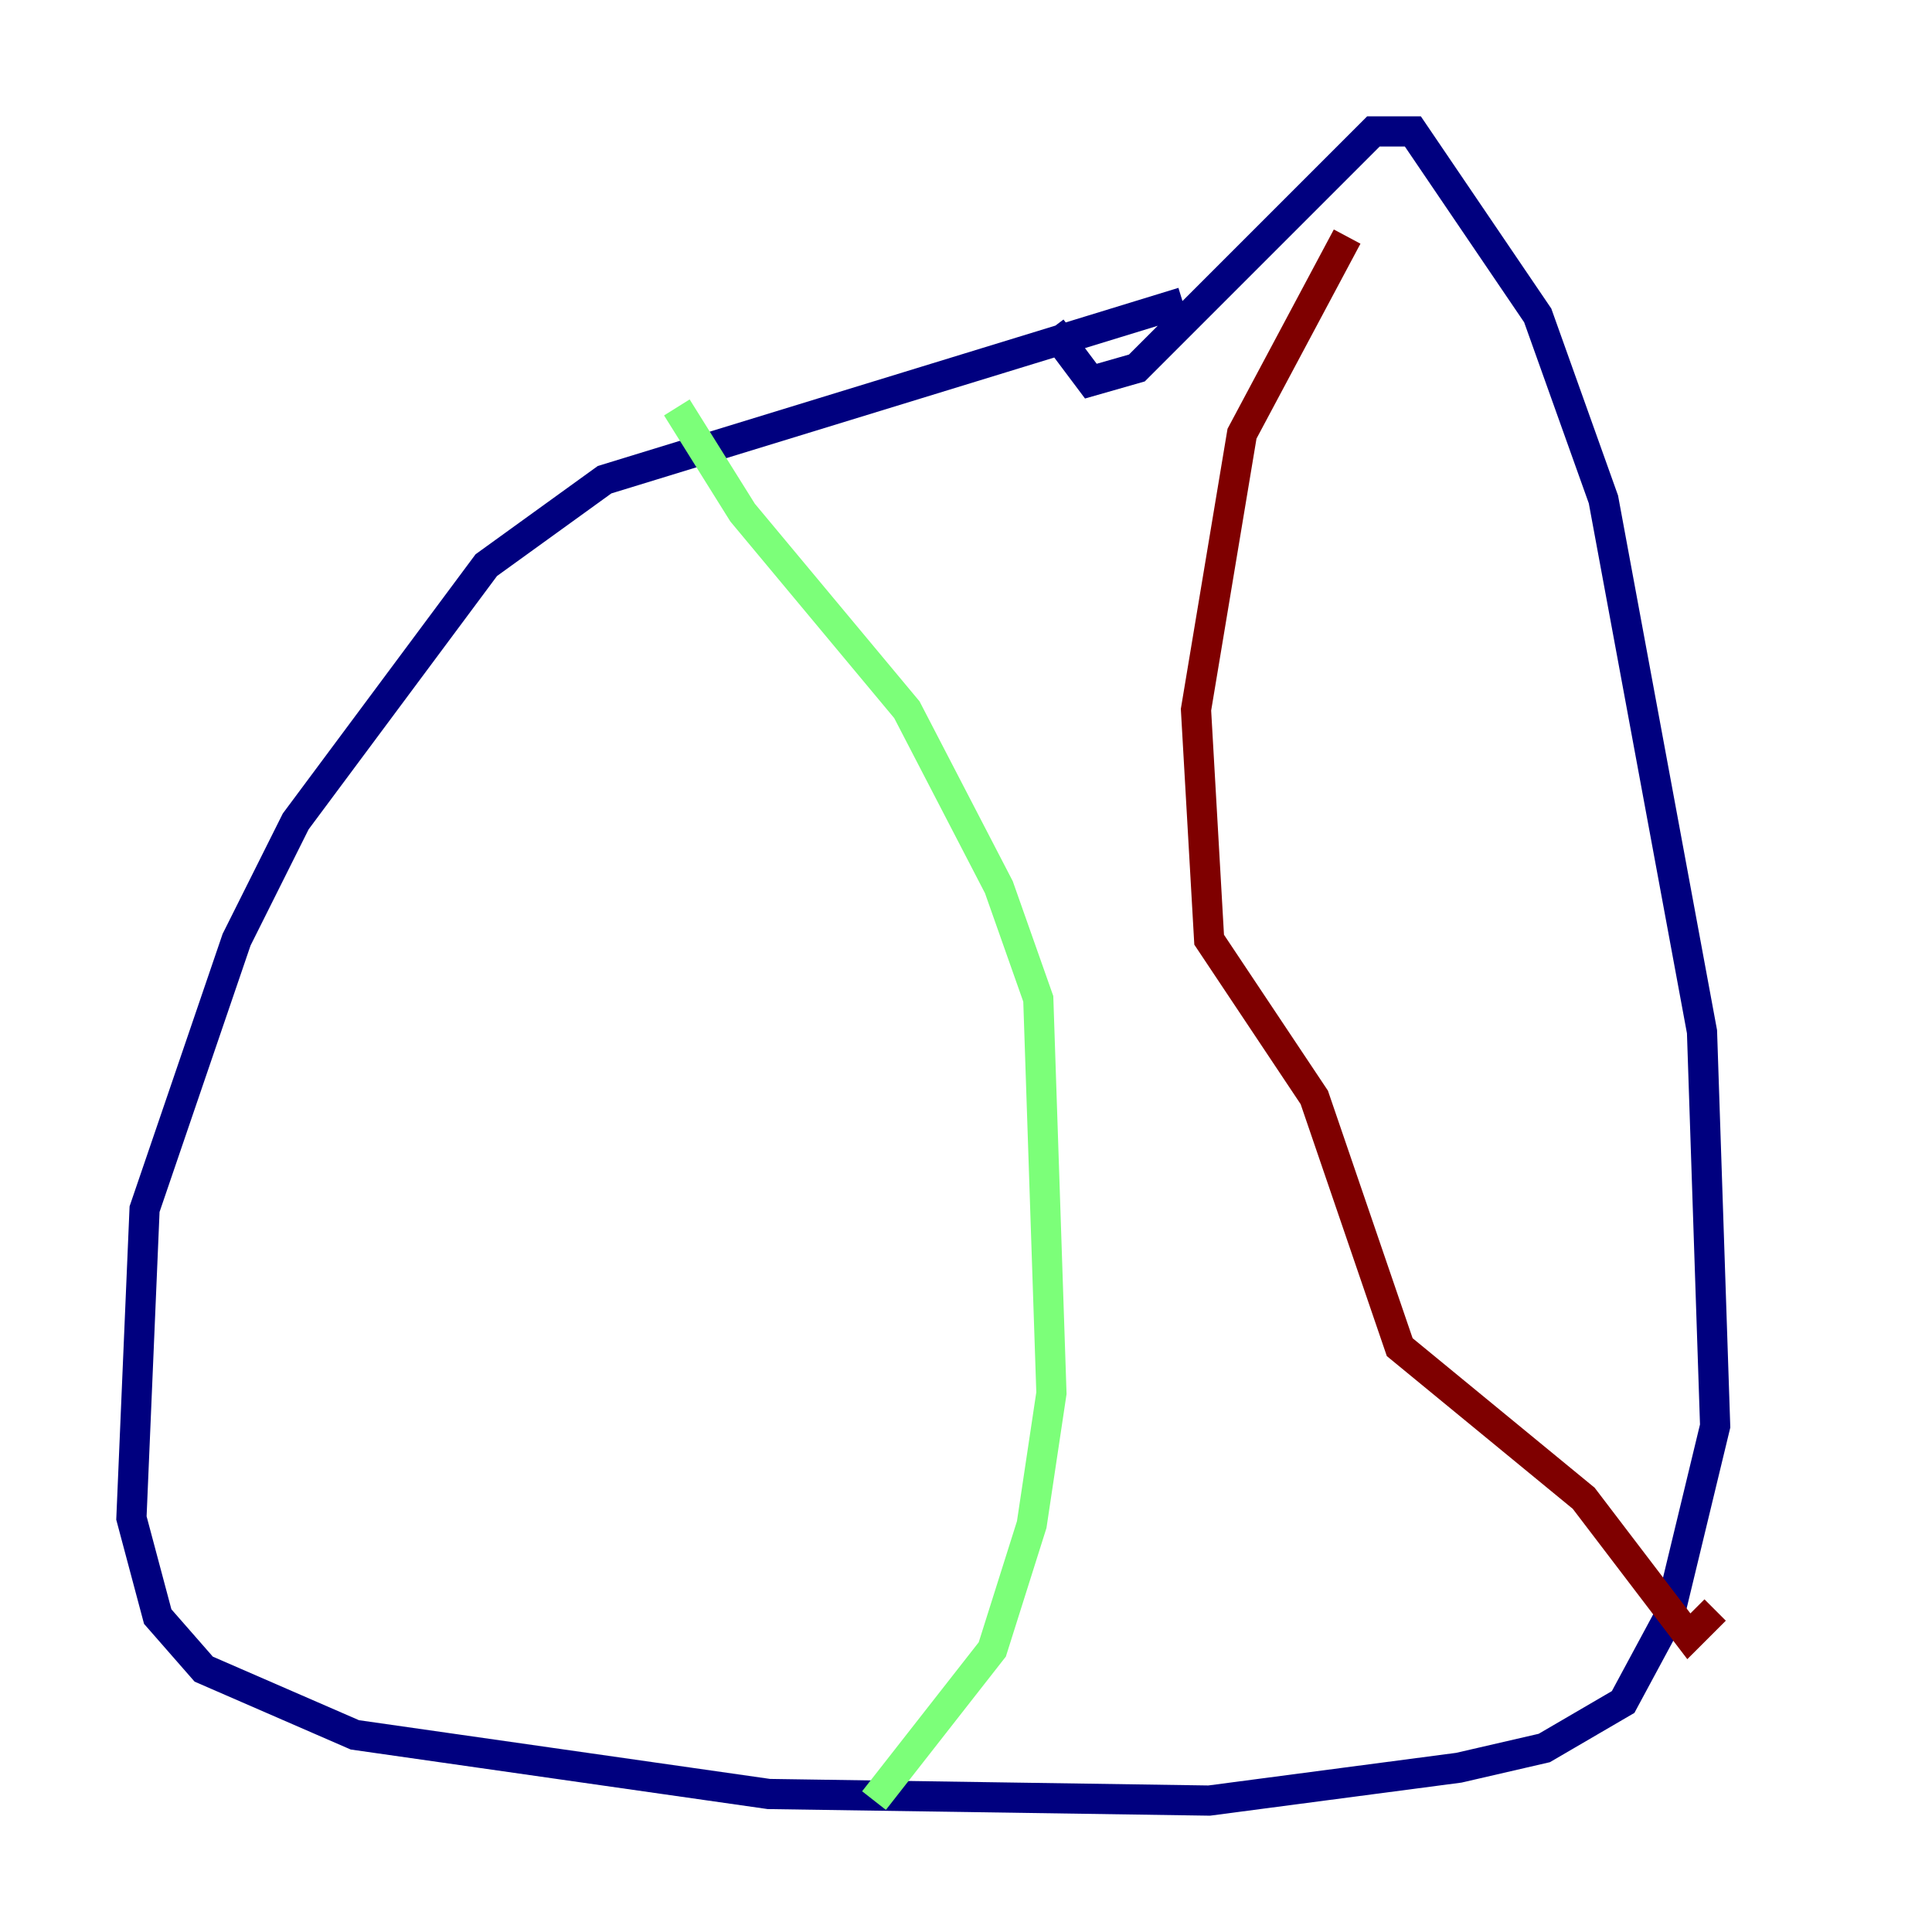 <?xml version="1.0" encoding="utf-8" ?>
<svg baseProfile="tiny" height="128" version="1.2" viewBox="0,0,128,128" width="128" xmlns="http://www.w3.org/2000/svg" xmlns:ev="http://www.w3.org/2001/xml-events" xmlns:xlink="http://www.w3.org/1999/xlink"><defs /><polyline fill="none" points="78.367,20.027 40.054,31.782 32.218,37.442 19.592,54.422 15.674,62.258 9.578,80.109 8.707,100.571 10.449,107.102 13.497,110.585 23.51,114.939 50.939,118.857 80.109,119.293 96.653,117.116 102.313,115.809 107.537,112.762 110.585,107.102 113.633,94.476 112.762,68.354 106.231,33.088 101.878,20.898 93.605,8.707 90.993,8.707 75.32,24.381 72.272,25.252 69.66,21.769" stroke="#00007f" stroke-width="2" /><polyline fill="none" points="44.843,26.993 49.197,33.959 60.082,47.02 66.177,58.776 68.789,66.177 69.66,92.299 68.354,101.007 65.742,109.279 57.905,119.293" stroke="#7cff79" stroke-width="2" /><polyline fill="none" points="89.252,15.674 82.286,28.735 79.238,47.02 80.109,62.258 87.075,72.707 92.735,89.252 104.925,99.265 111.891,108.408 113.633,106.667" stroke="#7f0000" stroke-width="2" /></svg>